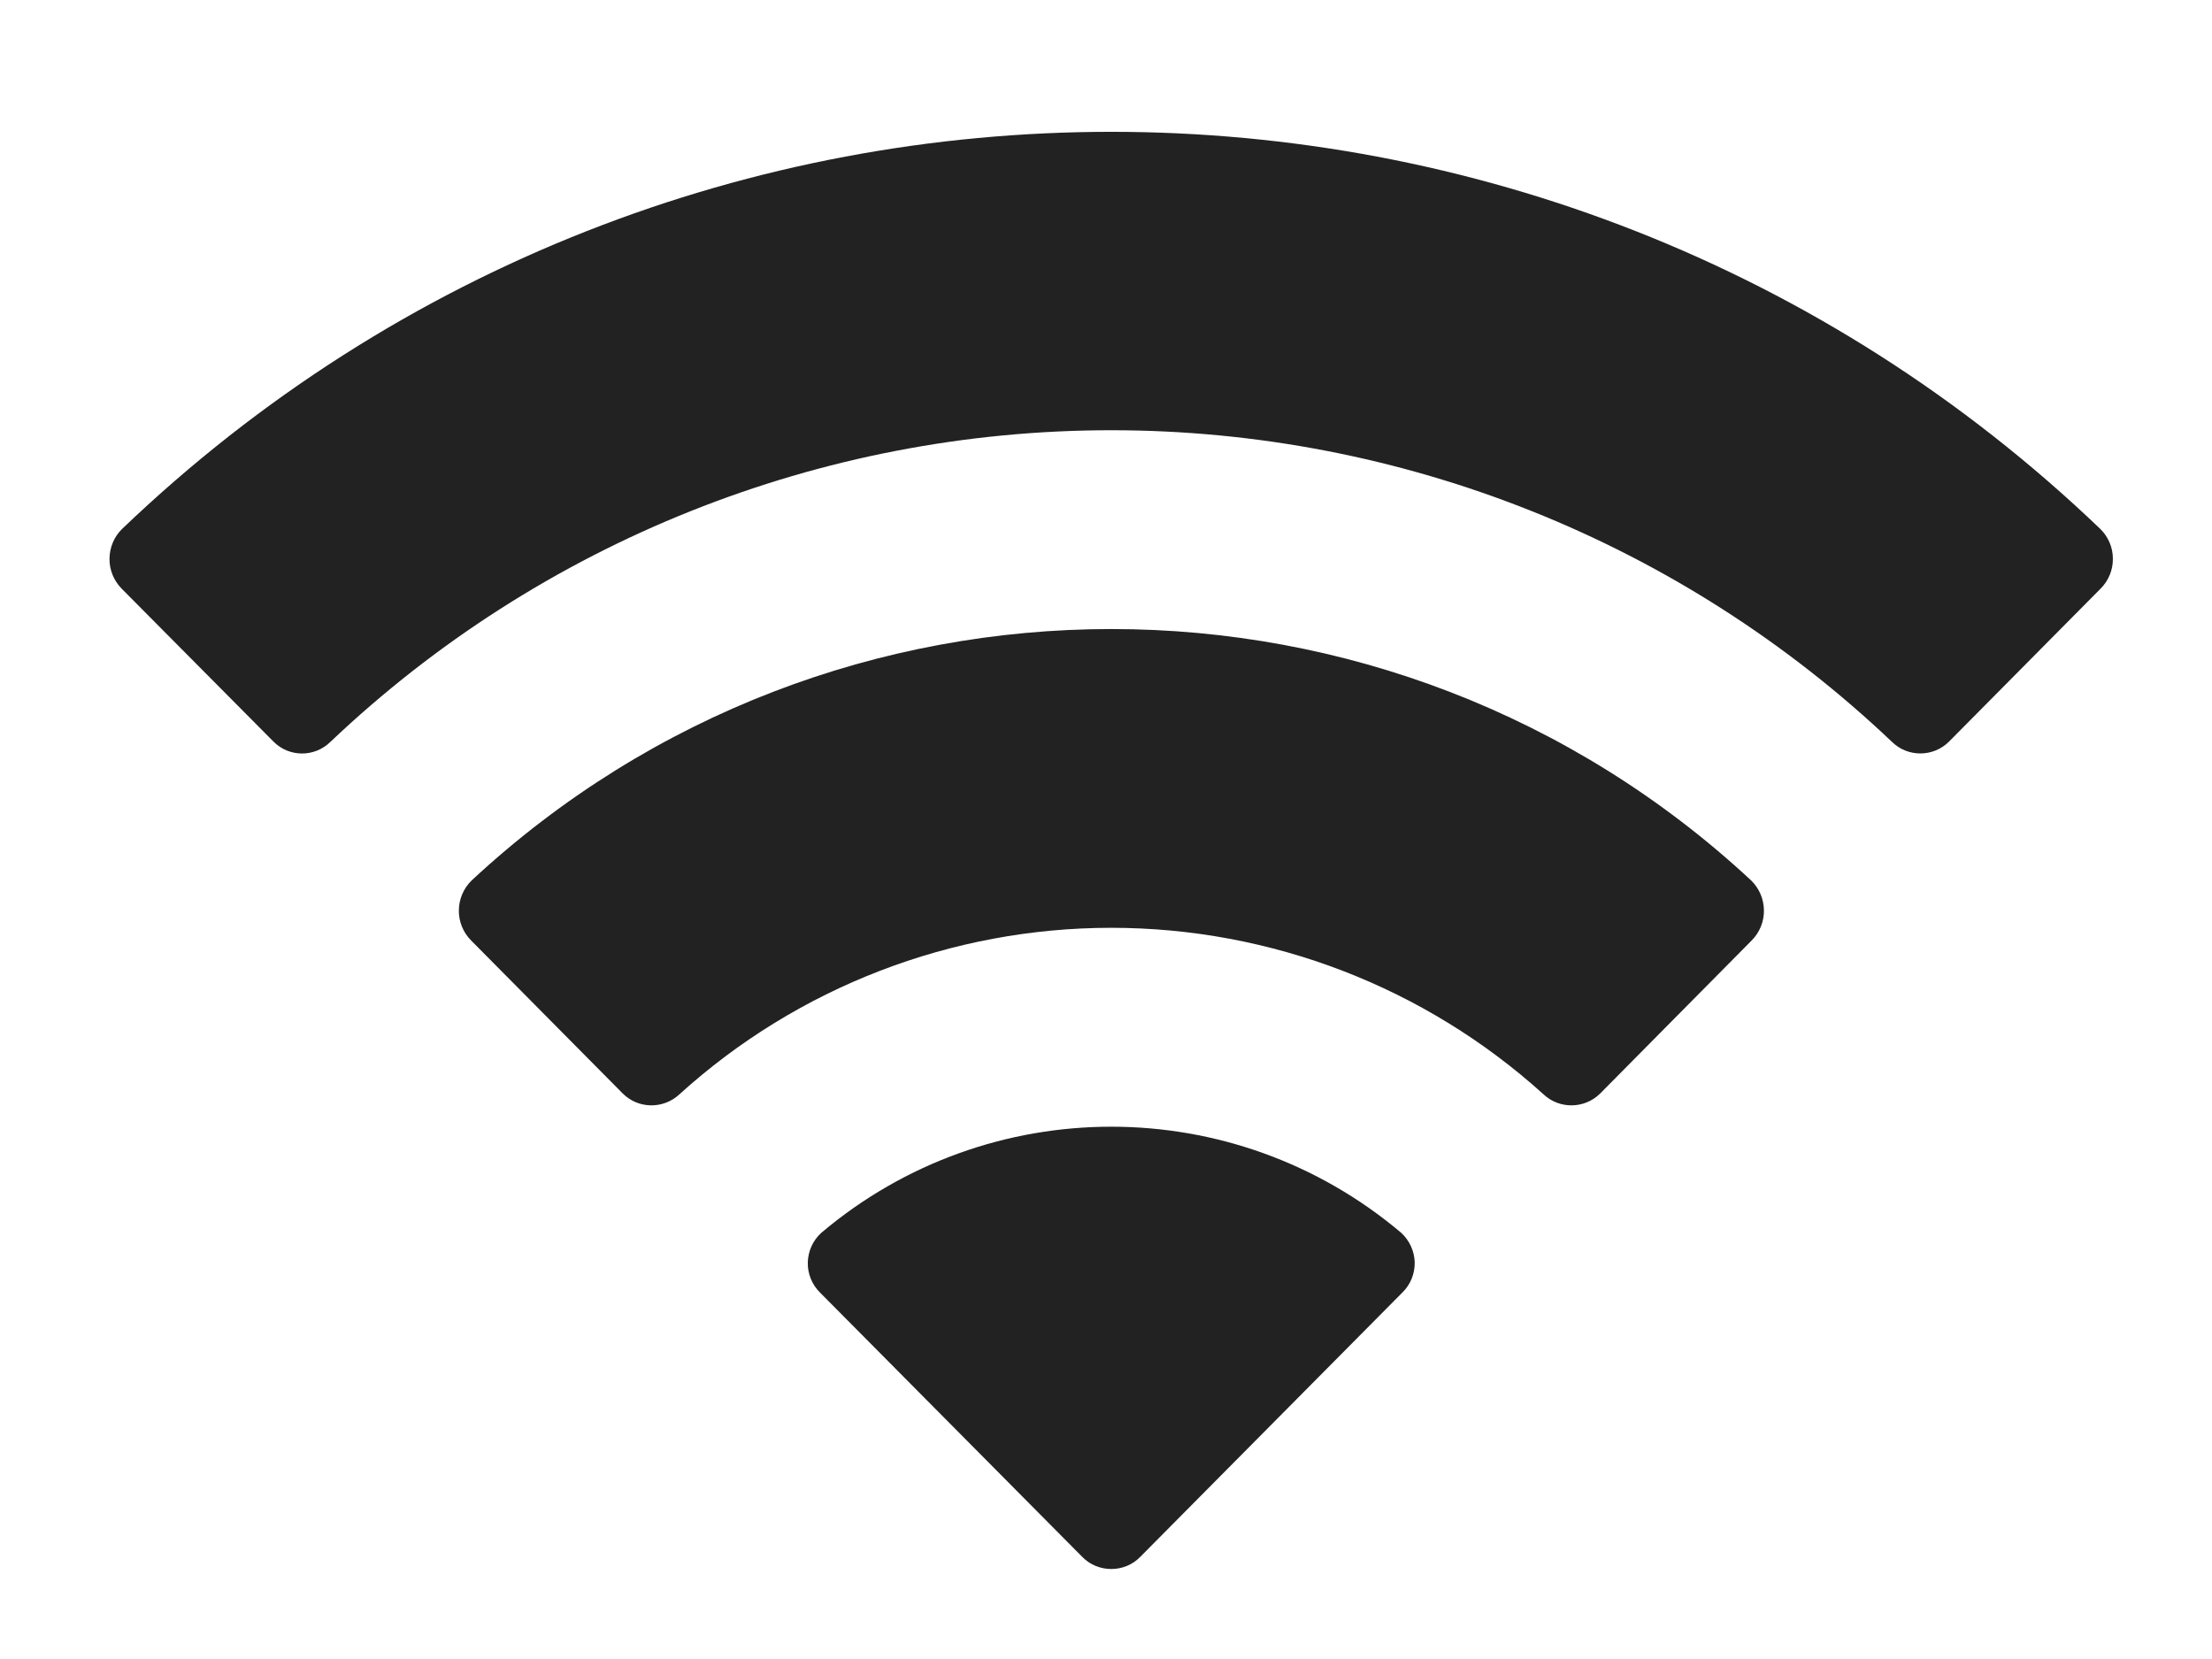 <?xml version="1.0" encoding="UTF-8" standalone="no"?><svg width='16' height='12' viewBox='0 0 16 12' fill='none' xmlns='http://www.w3.org/2000/svg'>
<path fill-rule='evenodd' clip-rule='evenodd' d='M8.038 3.112C10.14 3.112 12.163 3.92 13.686 5.367C13.801 5.479 13.985 5.477 14.098 5.364L15.194 4.258C15.252 4.2 15.284 4.122 15.283 4.041C15.283 3.96 15.25 3.883 15.192 3.826C11.193 -0.004 4.883 -0.004 0.883 3.826C0.825 3.882 0.793 3.96 0.792 4.041C0.791 4.122 0.823 4.2 0.88 4.258L1.978 5.364C2.091 5.478 2.274 5.479 2.389 5.367C3.913 3.92 5.935 3.112 8.038 3.112ZM8.038 6.711C9.193 6.711 10.307 7.14 11.164 7.915C11.279 8.024 11.462 8.022 11.575 7.909L12.67 6.803C12.728 6.745 12.76 6.666 12.759 6.585C12.758 6.503 12.725 6.425 12.666 6.368C10.058 3.944 6.02 3.944 3.412 6.368C3.353 6.425 3.32 6.503 3.319 6.585C3.318 6.666 3.35 6.745 3.408 6.803L4.504 7.909C4.616 8.022 4.799 8.024 4.915 7.915C5.77 7.14 6.884 6.711 8.038 6.711ZM10.233 9.132C10.234 9.214 10.202 9.293 10.143 9.35L8.248 11.261C8.193 11.318 8.117 11.349 8.038 11.349C7.959 11.349 7.883 11.318 7.828 11.261L5.932 9.35C5.874 9.293 5.841 9.214 5.843 9.132C5.845 9.05 5.88 8.972 5.941 8.917C7.152 7.894 8.924 7.894 10.135 8.917C10.195 8.972 10.231 9.05 10.233 9.132Z' fill='#222222'/>
</svg>
